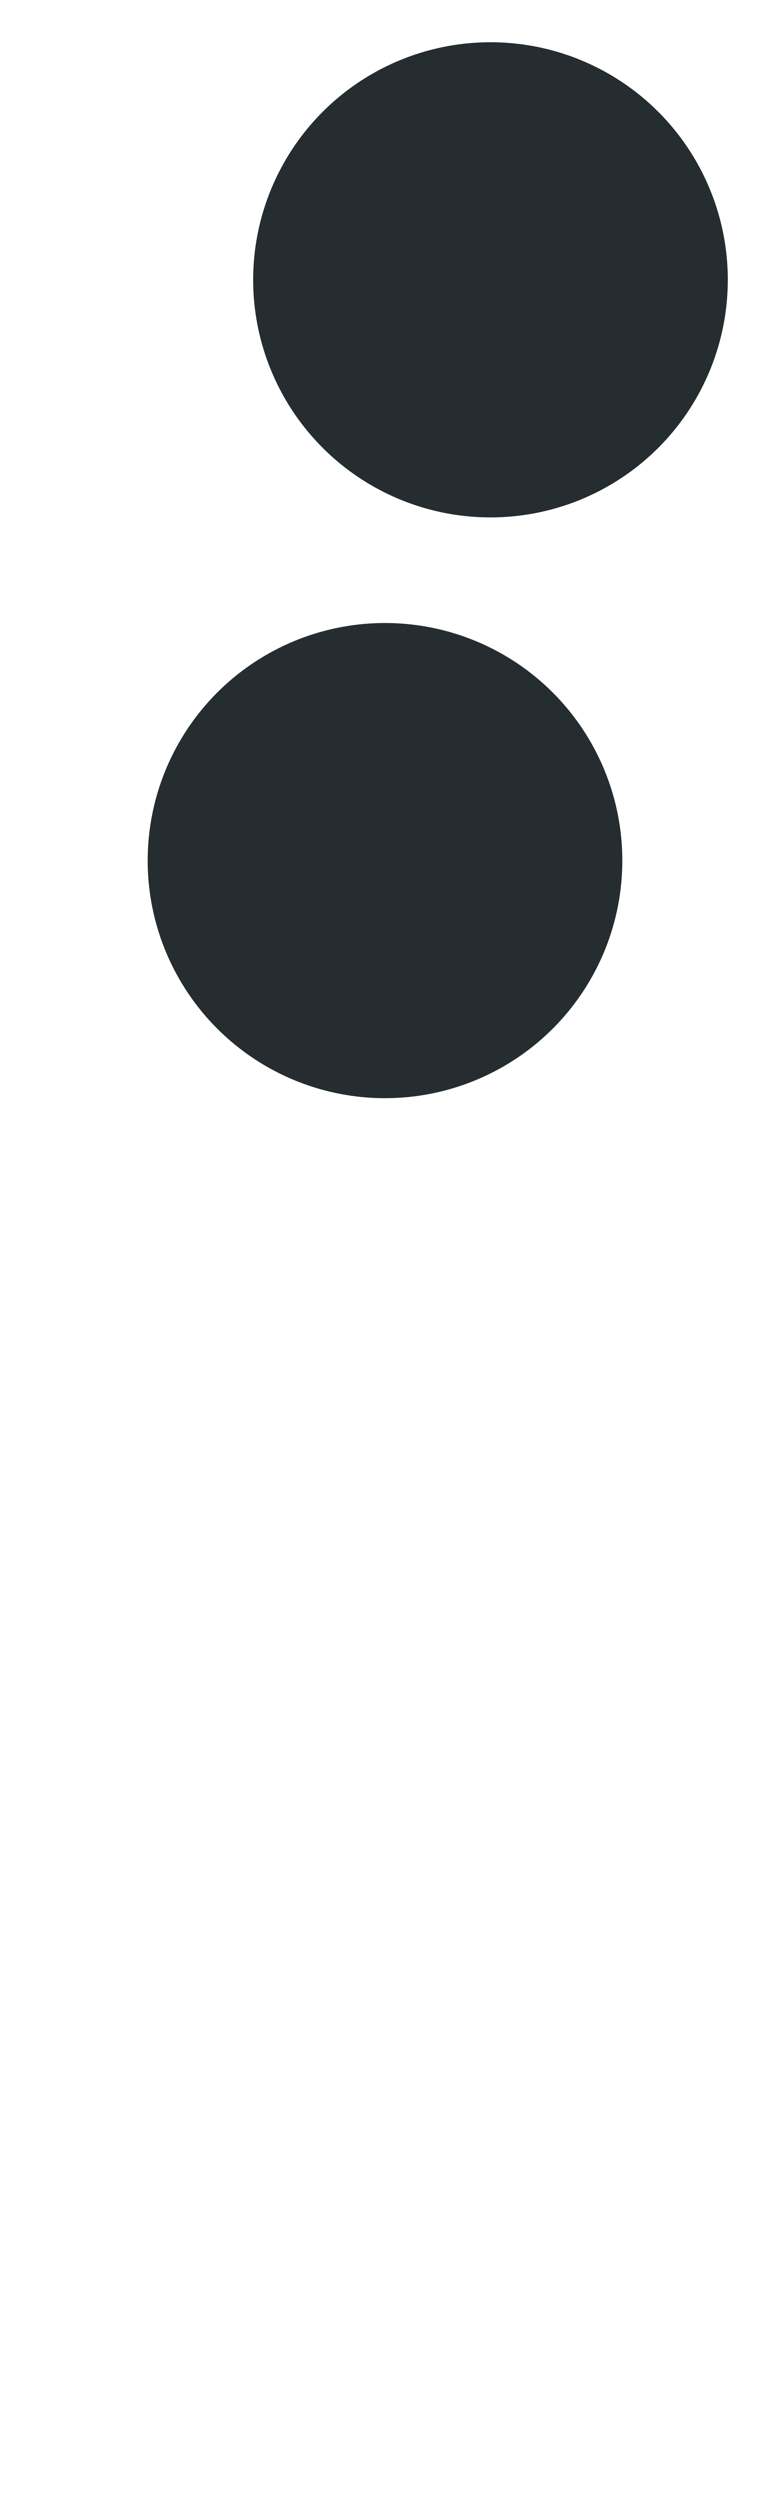 <?xml version="1.0" encoding="UTF-8"?>

<svg xmlns="http://www.w3.org/2000/svg" version="1.2" baseProfile="tiny" xml:space="preserve" style="shape-rendering:geometricPrecision; fill-rule:evenodd;" width="2.92mm" height="9.47mm" viewBox="-0.16 -9.31 2.92 9.47">
  <title>TOPMAR12</title>
  <desc>topmark for buoys, 2 spheres, paper-chart</desc>
  <rect style="stroke:black;stroke-width:0.32;display:none;" fill="none" x="0.4" y="-9.15" height="4" width="2.2"/>
  <rect style="stroke:blue;stroke-width:0.32;display:none;" fill="none" x="0" y="-9.15" height="9.15" width="2.6"/>
  <circle style="fill:#252D31;" cx="1.3" cy="-6.05" r="0.9"/>
  <circle style="fill:#252D31;" cx="1.7" cy="-8.25" r="0.9"/>
  <circle style="stroke:red;stroke-width:0.64;display:none;" fill="none" cx="0" cy="0" r="1"/>
</svg>
